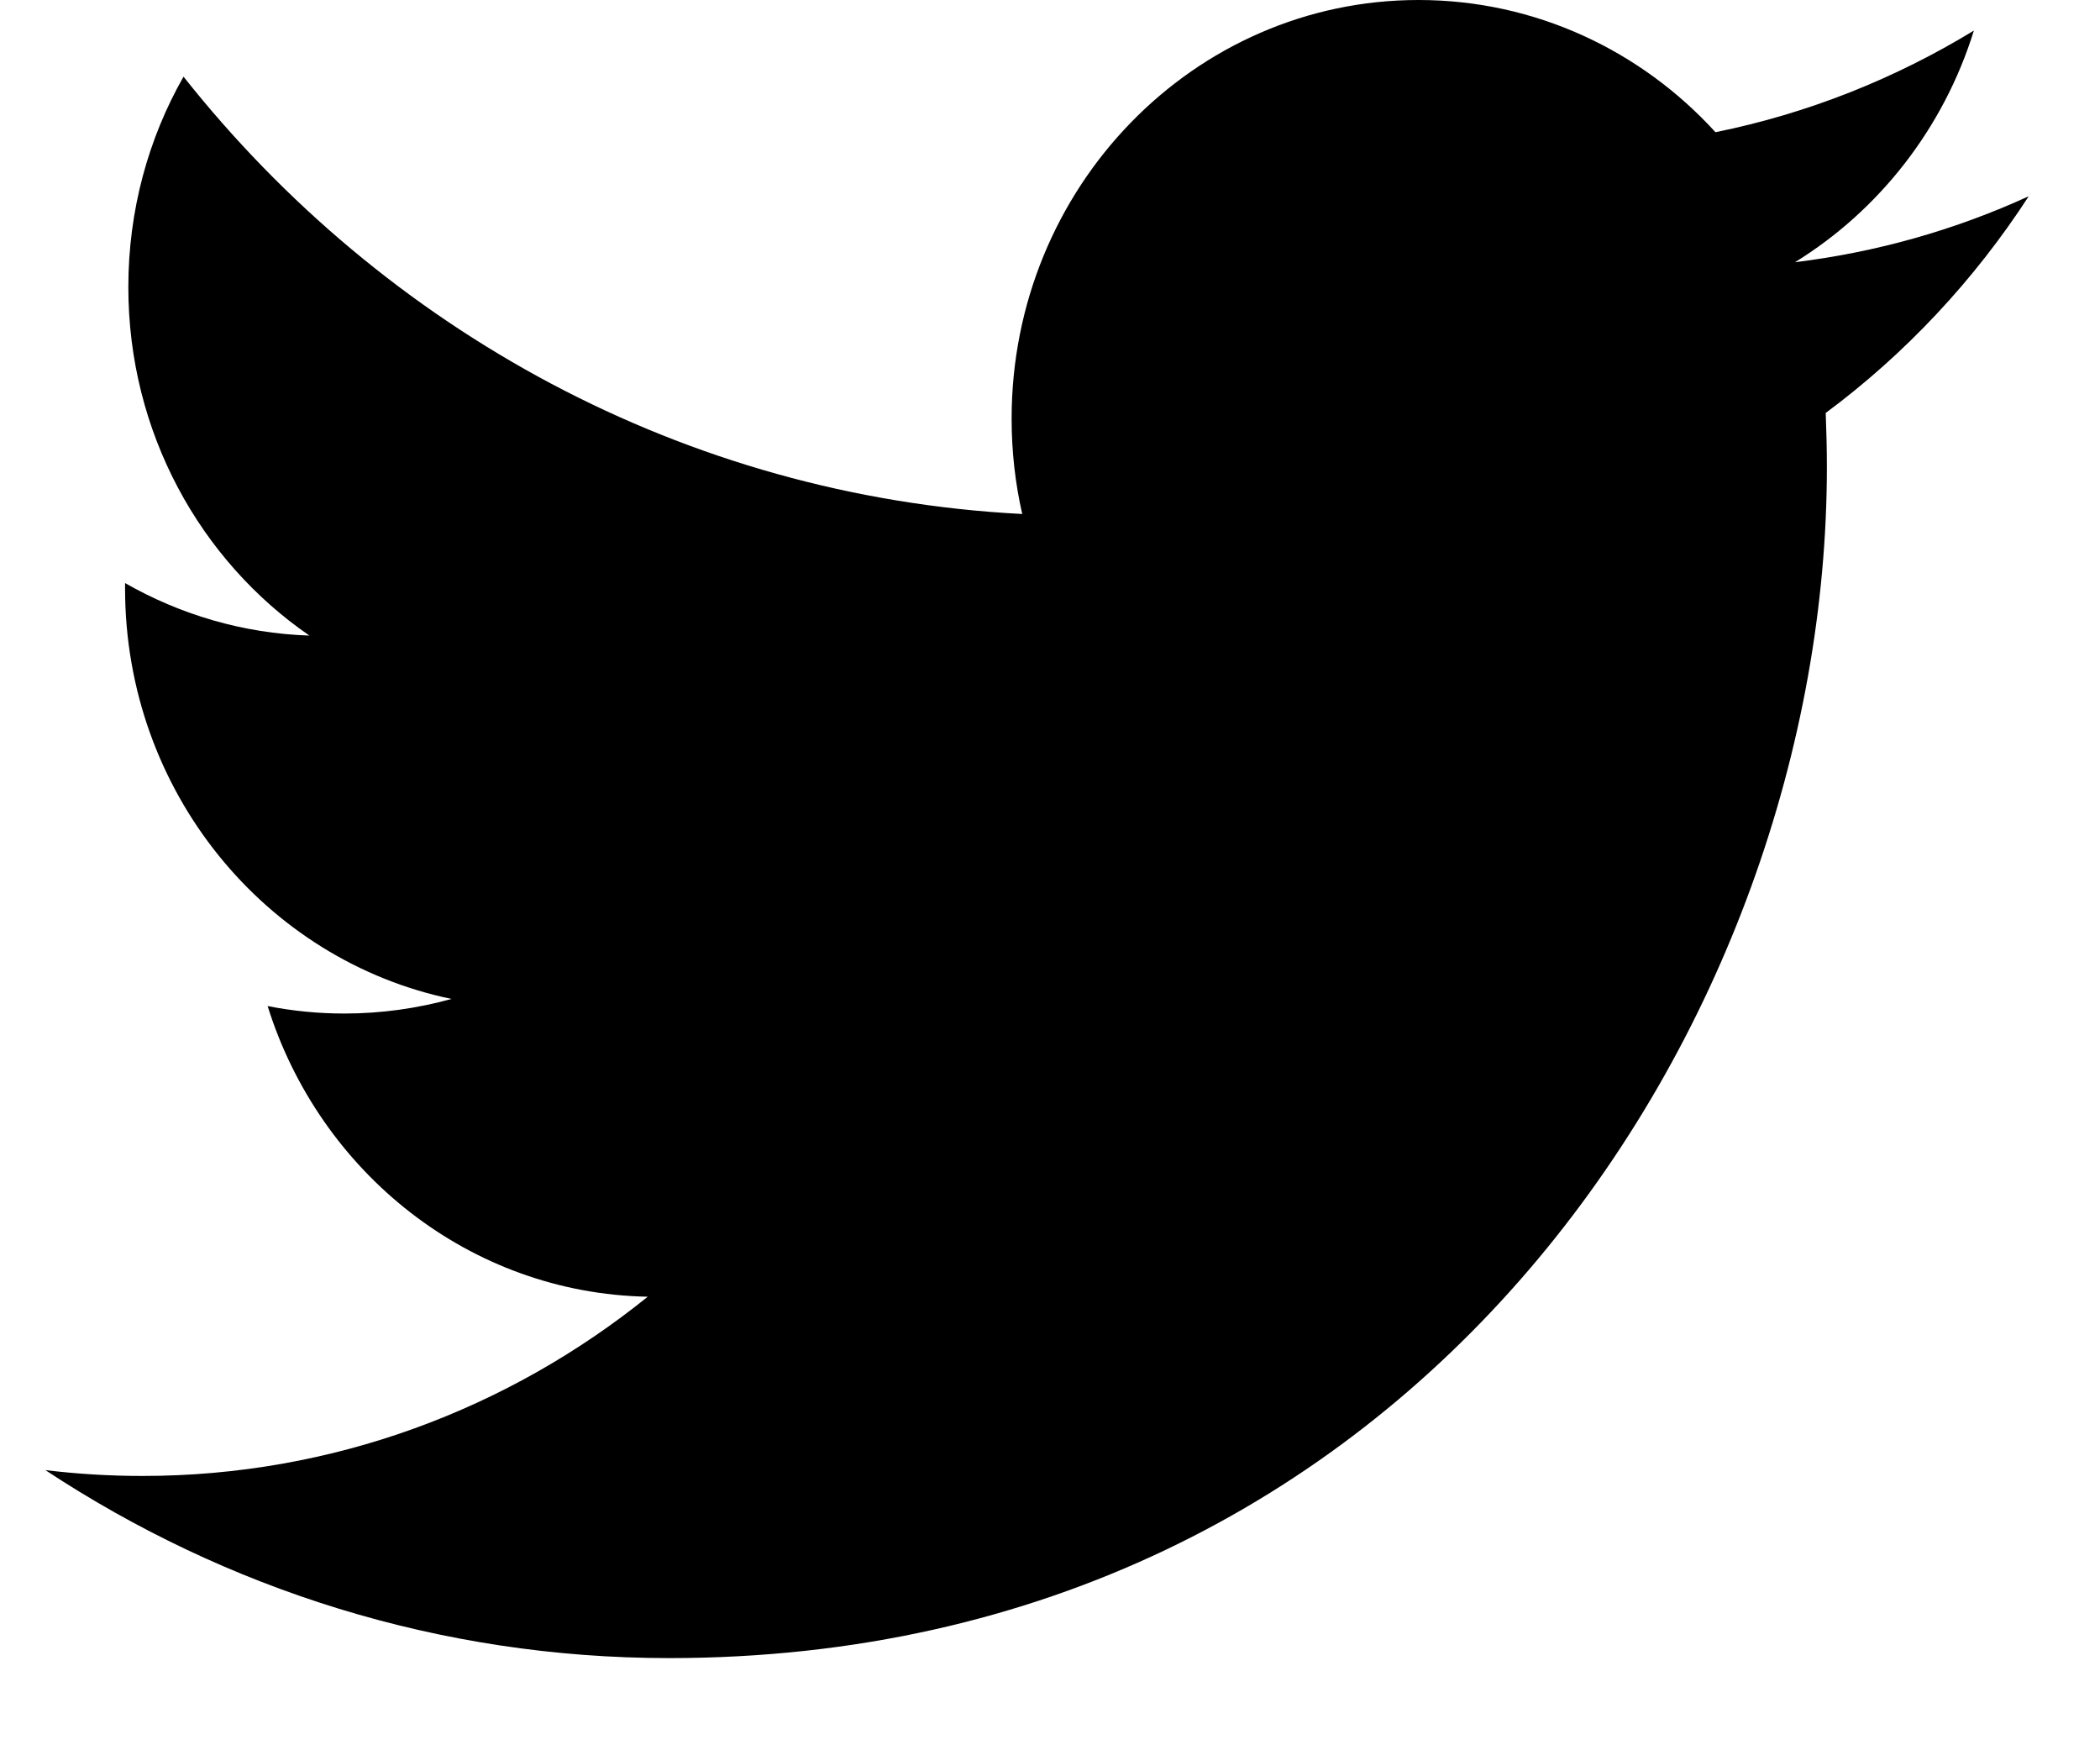 <svg width="18" height="15" viewBox="0 0 18 15" fill="none" xmlns="http://www.w3.org/2000/svg">
                    <path d="M17.389 1.682C16.764 1.968 16.091 2.161 15.386 2.247C16.106 1.803 16.659 1.1 16.919 0.262C16.245 0.673 15.499 0.972 14.704 1.133C14.069 0.436 13.162 0 12.159 0C10.233 0 8.671 1.606 8.671 3.588C8.671 3.868 8.702 4.142 8.762 4.405C5.863 4.255 3.293 2.827 1.573 0.657C1.272 1.186 1.1 1.802 1.1 2.461C1.1 3.705 1.716 4.803 2.652 5.447C2.081 5.428 1.543 5.266 1.072 4.997C1.072 5.012 1.072 5.028 1.072 5.043C1.072 6.781 2.274 8.23 3.87 8.561C3.577 8.642 3.269 8.686 2.951 8.686C2.726 8.686 2.507 8.664 2.294 8.622C2.739 10.047 4.026 11.084 5.552 11.113C4.359 12.075 2.855 12.649 1.221 12.649C0.94 12.649 0.662 12.632 0.389 12.599C1.933 13.617 3.766 14.21 5.735 14.21C12.151 14.21 15.659 8.744 15.659 4.003C15.659 3.848 15.655 3.693 15.649 3.539C16.33 3.034 16.922 2.402 17.389 1.682Z" fill="black" />
                </svg>
